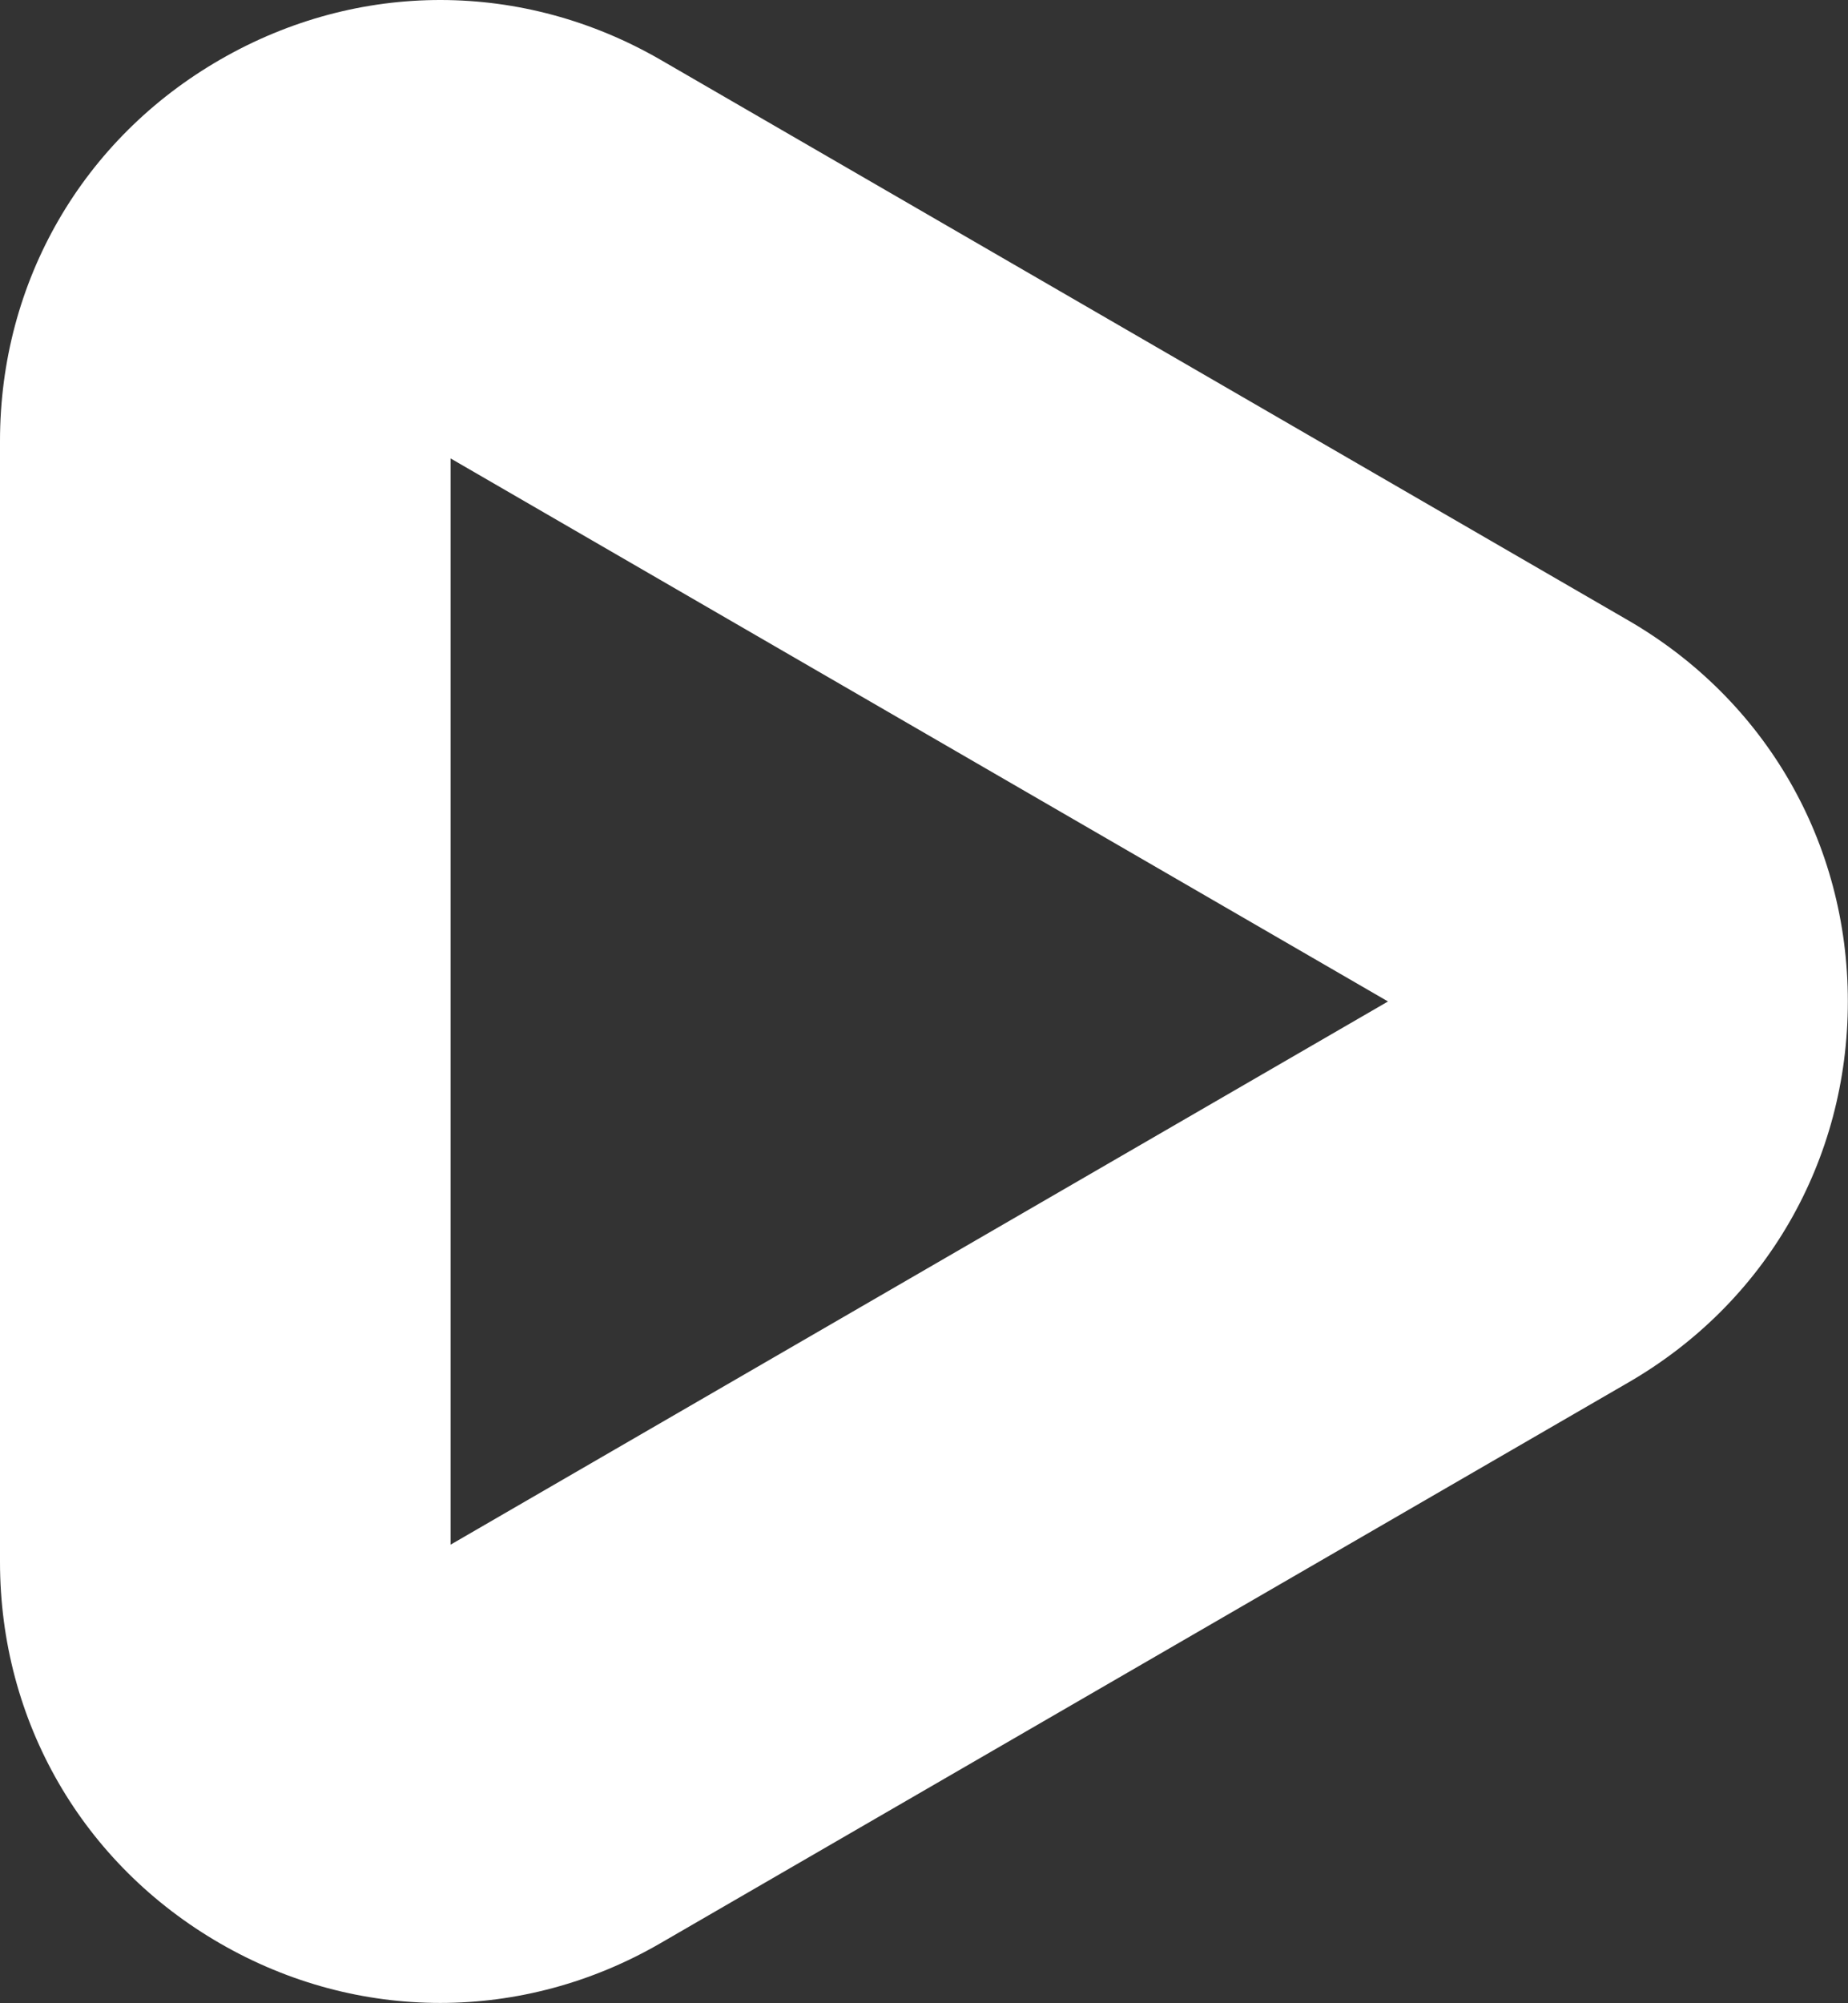 <svg 
 xmlns="http://www.w3.org/2000/svg"
 xmlns:xlink="http://www.w3.org/1999/xlink"
 width="12px" height="13px">
<rect width="100%" height="100%" fill="#333333" stroke="none"/>
<path fill-rule="evenodd"  fill="rgb(255, 255, 255)"
 d="M10.573,4.026 L4.291,0.389 C3.397,-0.128 2.329,-0.130 1.433,0.385 C0.536,0.900 -0.000,1.827 -0.000,2.862 L-0.000,10.136 C-0.000,11.171 0.536,12.098 1.433,12.614 C1.880,12.871 2.369,12.998 2.859,12.998 C3.350,12.998 3.843,12.869 4.291,12.609 L10.573,8.972 C11.466,8.456 11.999,7.531 11.999,6.499 C11.999,5.468 11.466,4.543 10.573,4.026 ZM2.926,10.024 L2.926,2.975 L9.013,6.499 L2.926,10.024 Z"/>
</svg>
